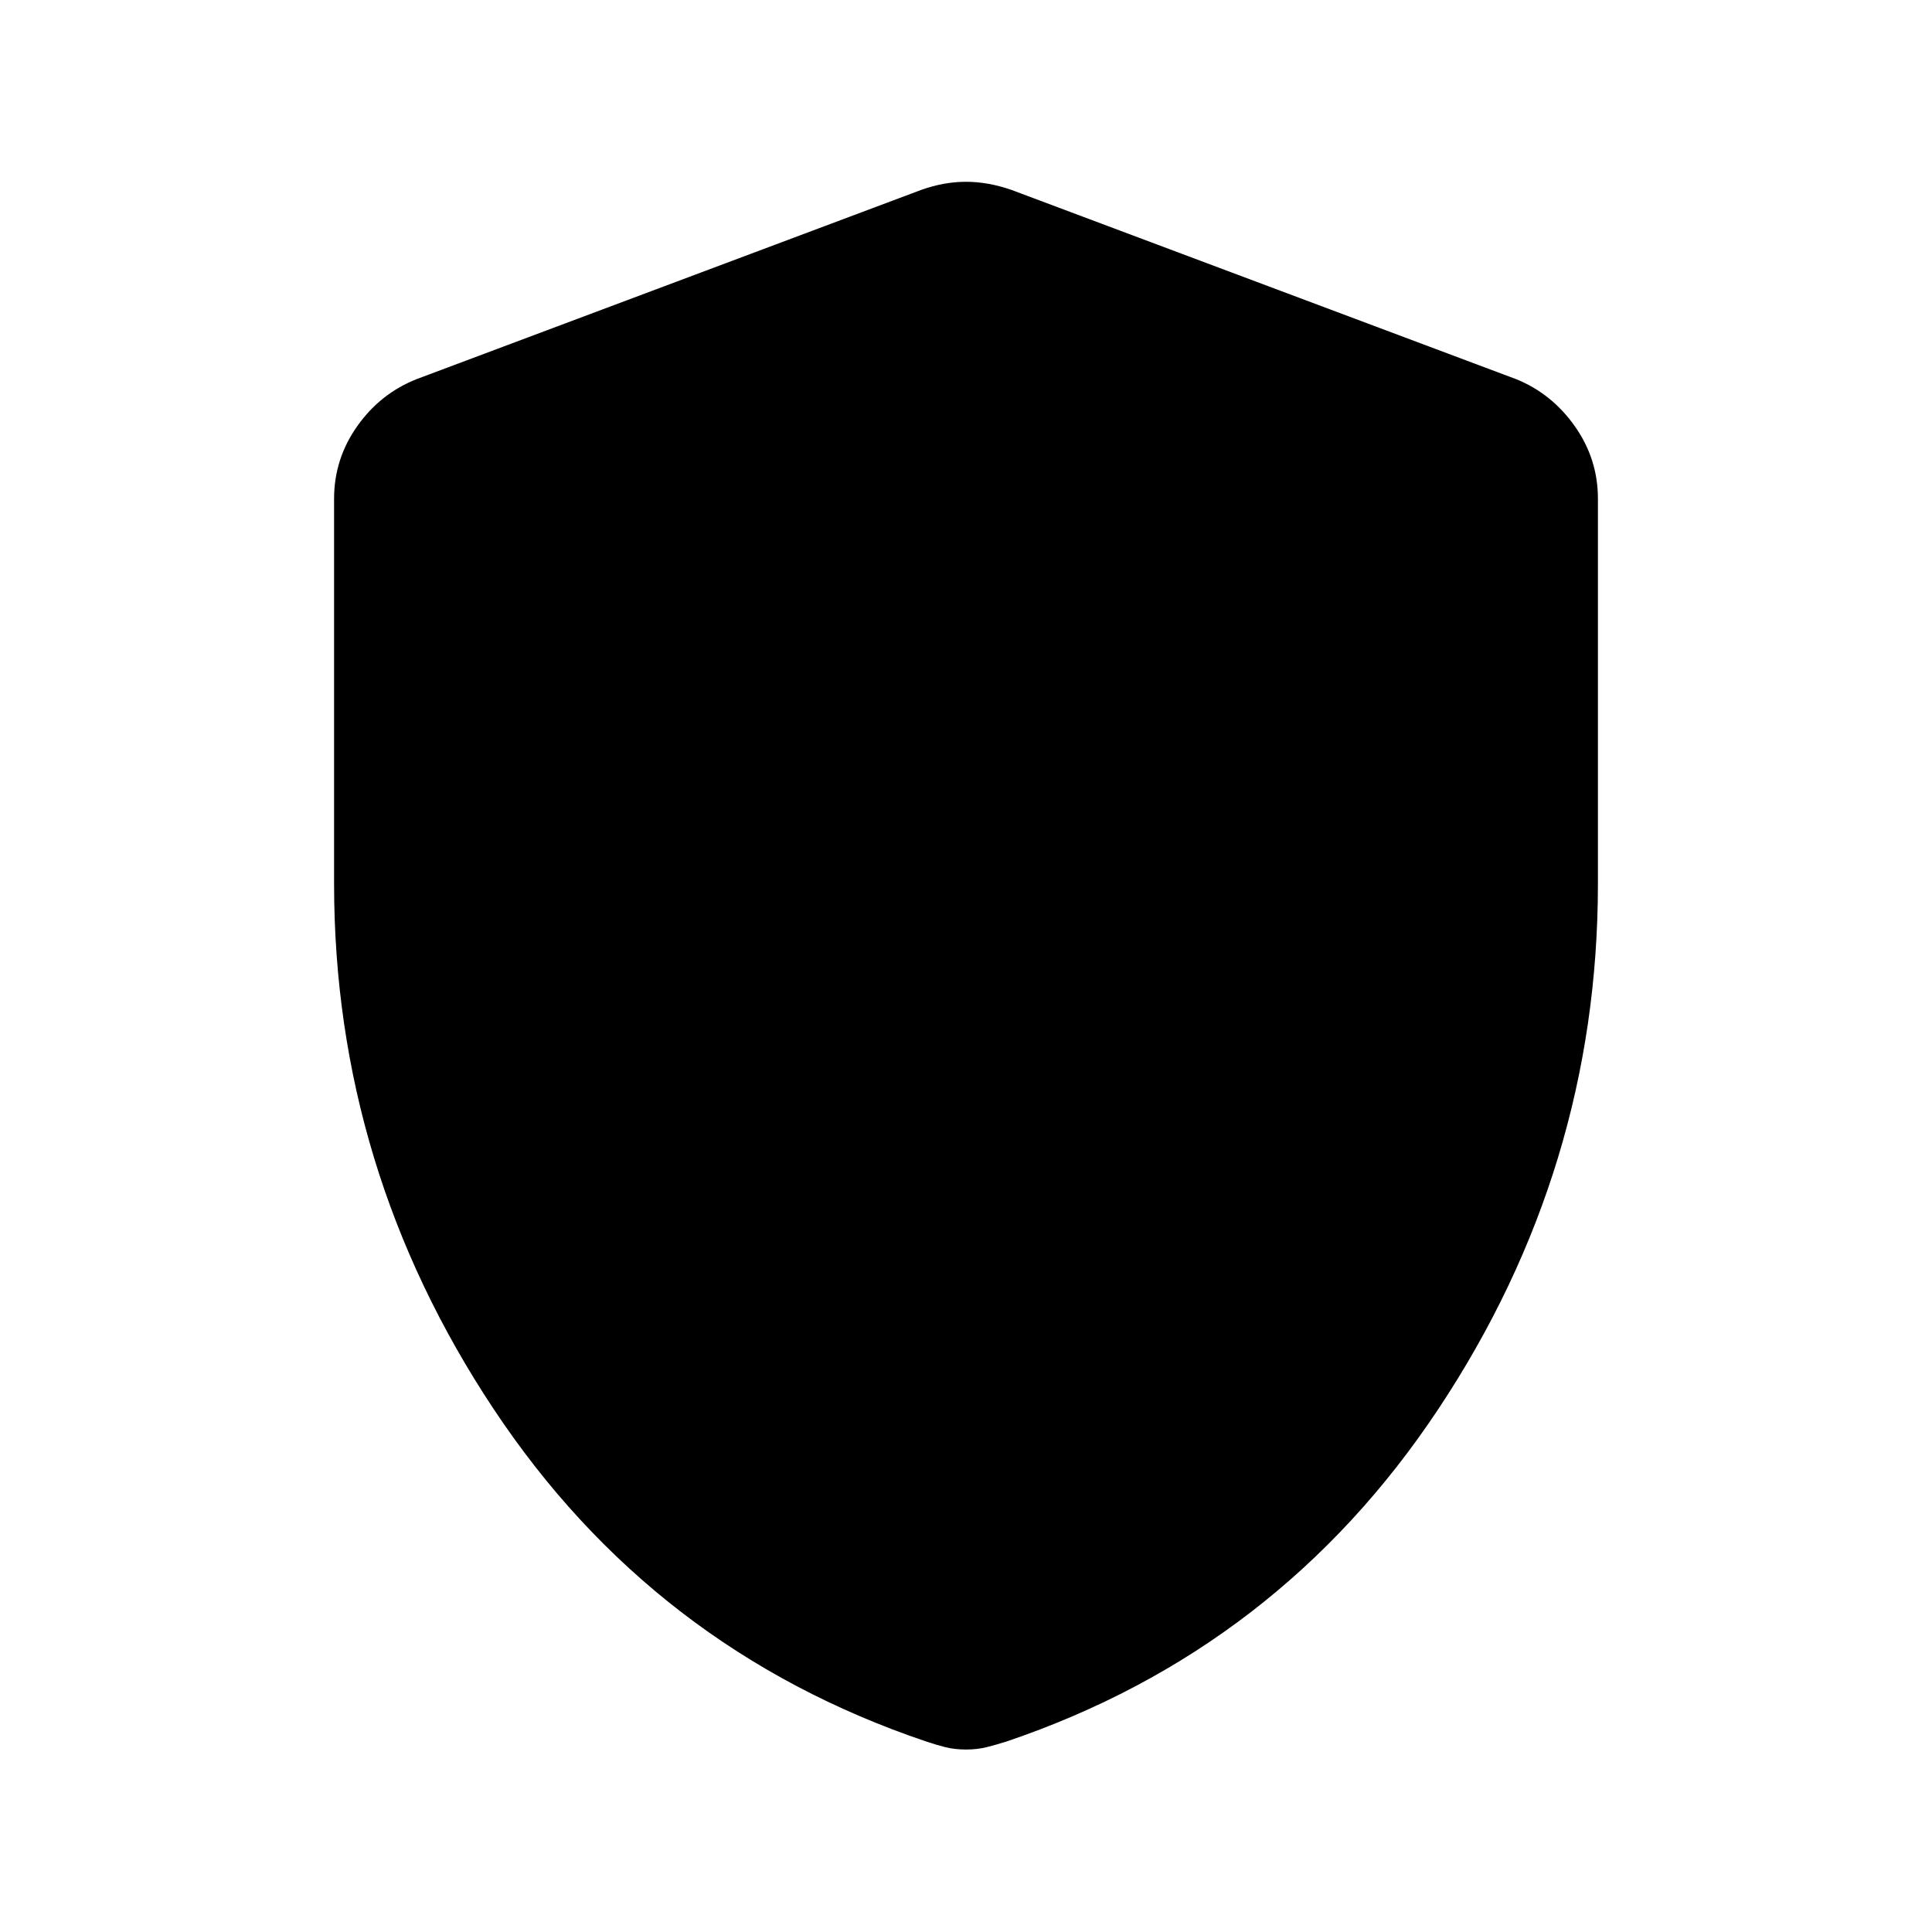 <svg xmlns="http://www.w3.org/2000/svg" height="40" viewBox="0 -960 960 960" width="40"><path d="M480-90.67q-5.58 0-10.22-1.16-4.64-1.17-9.61-2.84Q324.5-140.5 245.25-259.92 166-379.33 166-520.9v-191.27q0-19.81 11.52-36.09 11.53-16.29 29.65-23.41l250.66-94q11.25-4 22.17-4 10.92 0 22.5 4l250.67 94q17.78 7.12 29.31 23.41Q794-731.98 794-712.17v191.27q0 141.57-79.25 260.98Q635.5-140.5 500.17-94.67q-5.31 1.67-9.95 2.84-4.64 1.16-10.22 1.16Z"/></svg>